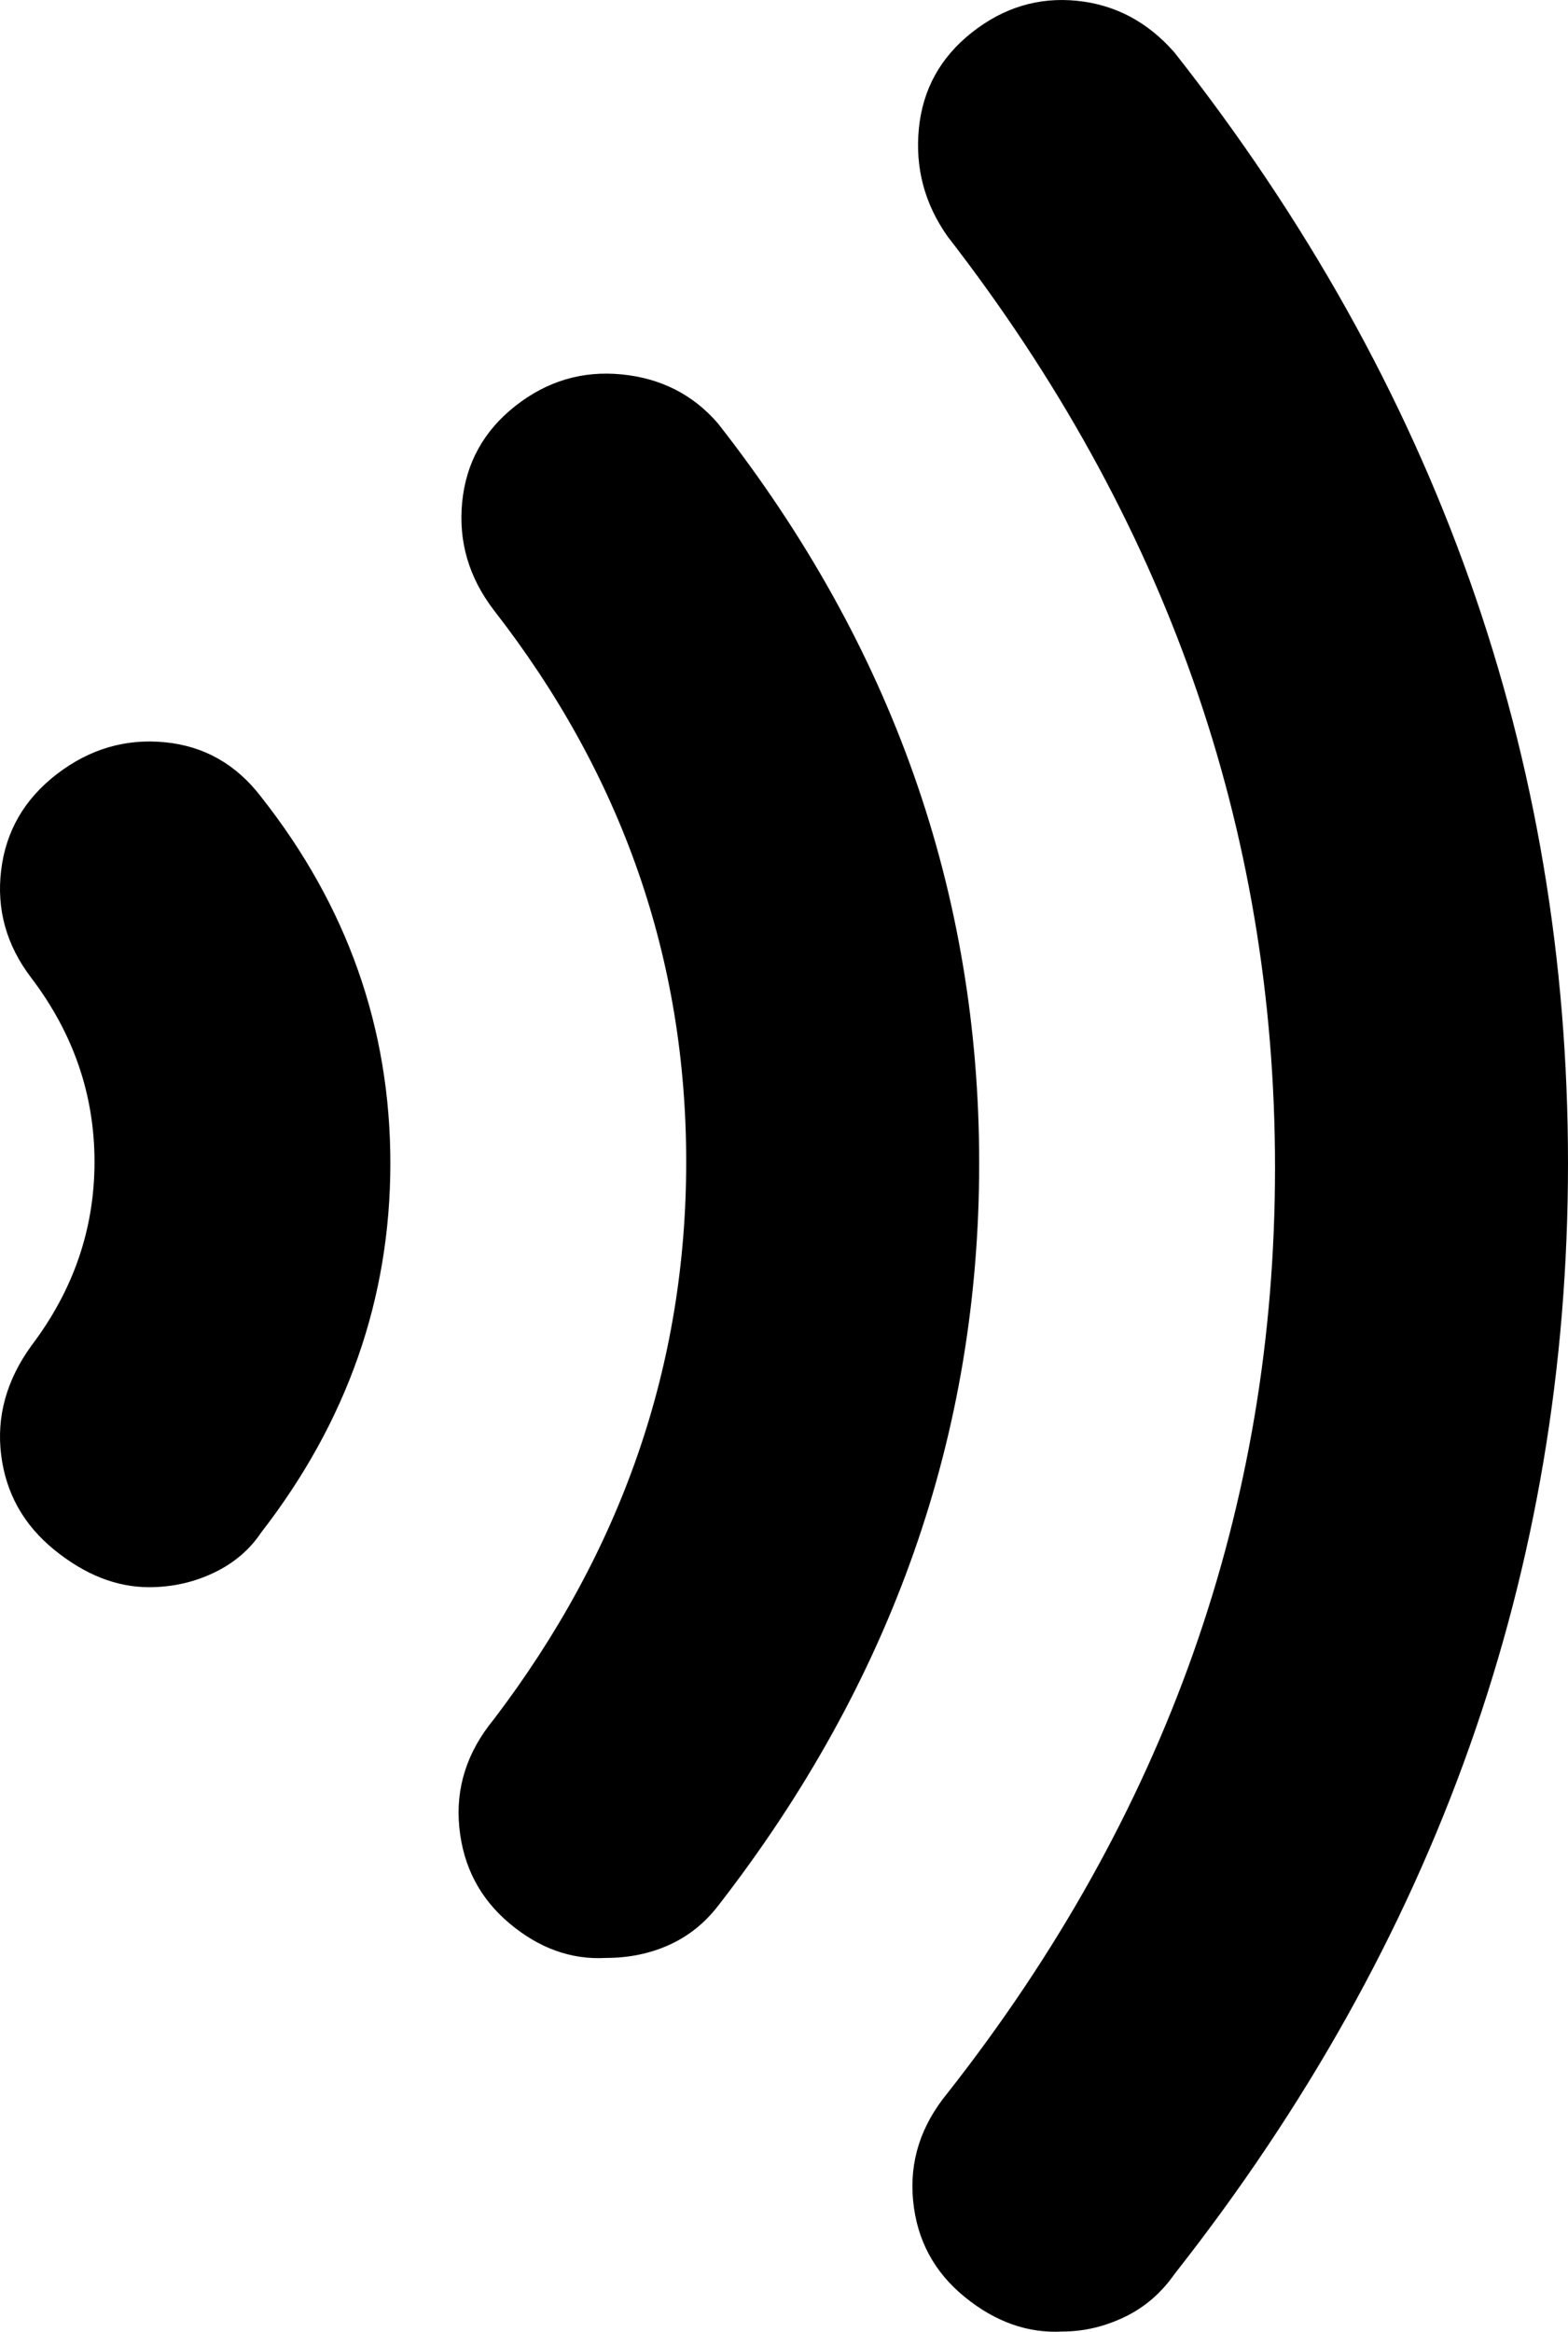 <svg xmlns="http://www.w3.org/2000/svg" viewBox="238.097 -22.071 545.903 811.338"><path d="M290 530.20Q273 530.20 257 517.20Q241 504.20 238.50 484.20Q236 464.20 249 446.20Q271 417.20 271 382.20Q271 347.20 249 318.20Q236 301.20 238.50 280.70Q241 260.20 258 247.20Q275 234.20 295.50 236.20Q316 238.20 329 255.20Q374 312.20 374 382.70Q374 453.20 329 511.20Q323 520.20 312.50 525.20Q302 530.20 290 530.20ZM449 659.20Q431 660.20 415.50 647.20Q400 634.20 398 613.70Q396 593.20 410 576.20Q477 488.20 477 382.20Q477 276.20 410 190.20Q397 173.20 399 152.70Q401 132.20 417.50 119.20Q434 106.20 454.50 108.20Q475 110.20 488 125.20Q579 241.20 579 382.70Q579 524.20 488 641.20Q481 650.20 471 654.70Q461 659.20 449 659.20ZM608 789.20Q590 790.20 574 777.20Q558 764.20 556 743.70Q554 723.20 568 706.20Q682 561.20 682 384.20Q682 207.20 568 60.20Q556 43.20 558 22.70Q560 2.20 576.50-10.80Q593-23.80 613-21.80Q633-19.80 647-3.80Q784 170.20 784 382.70Q784 595.20 647 769.20Q640 779.20 629.50 784.20Q619 789.20 608 789.20Z"/></svg>